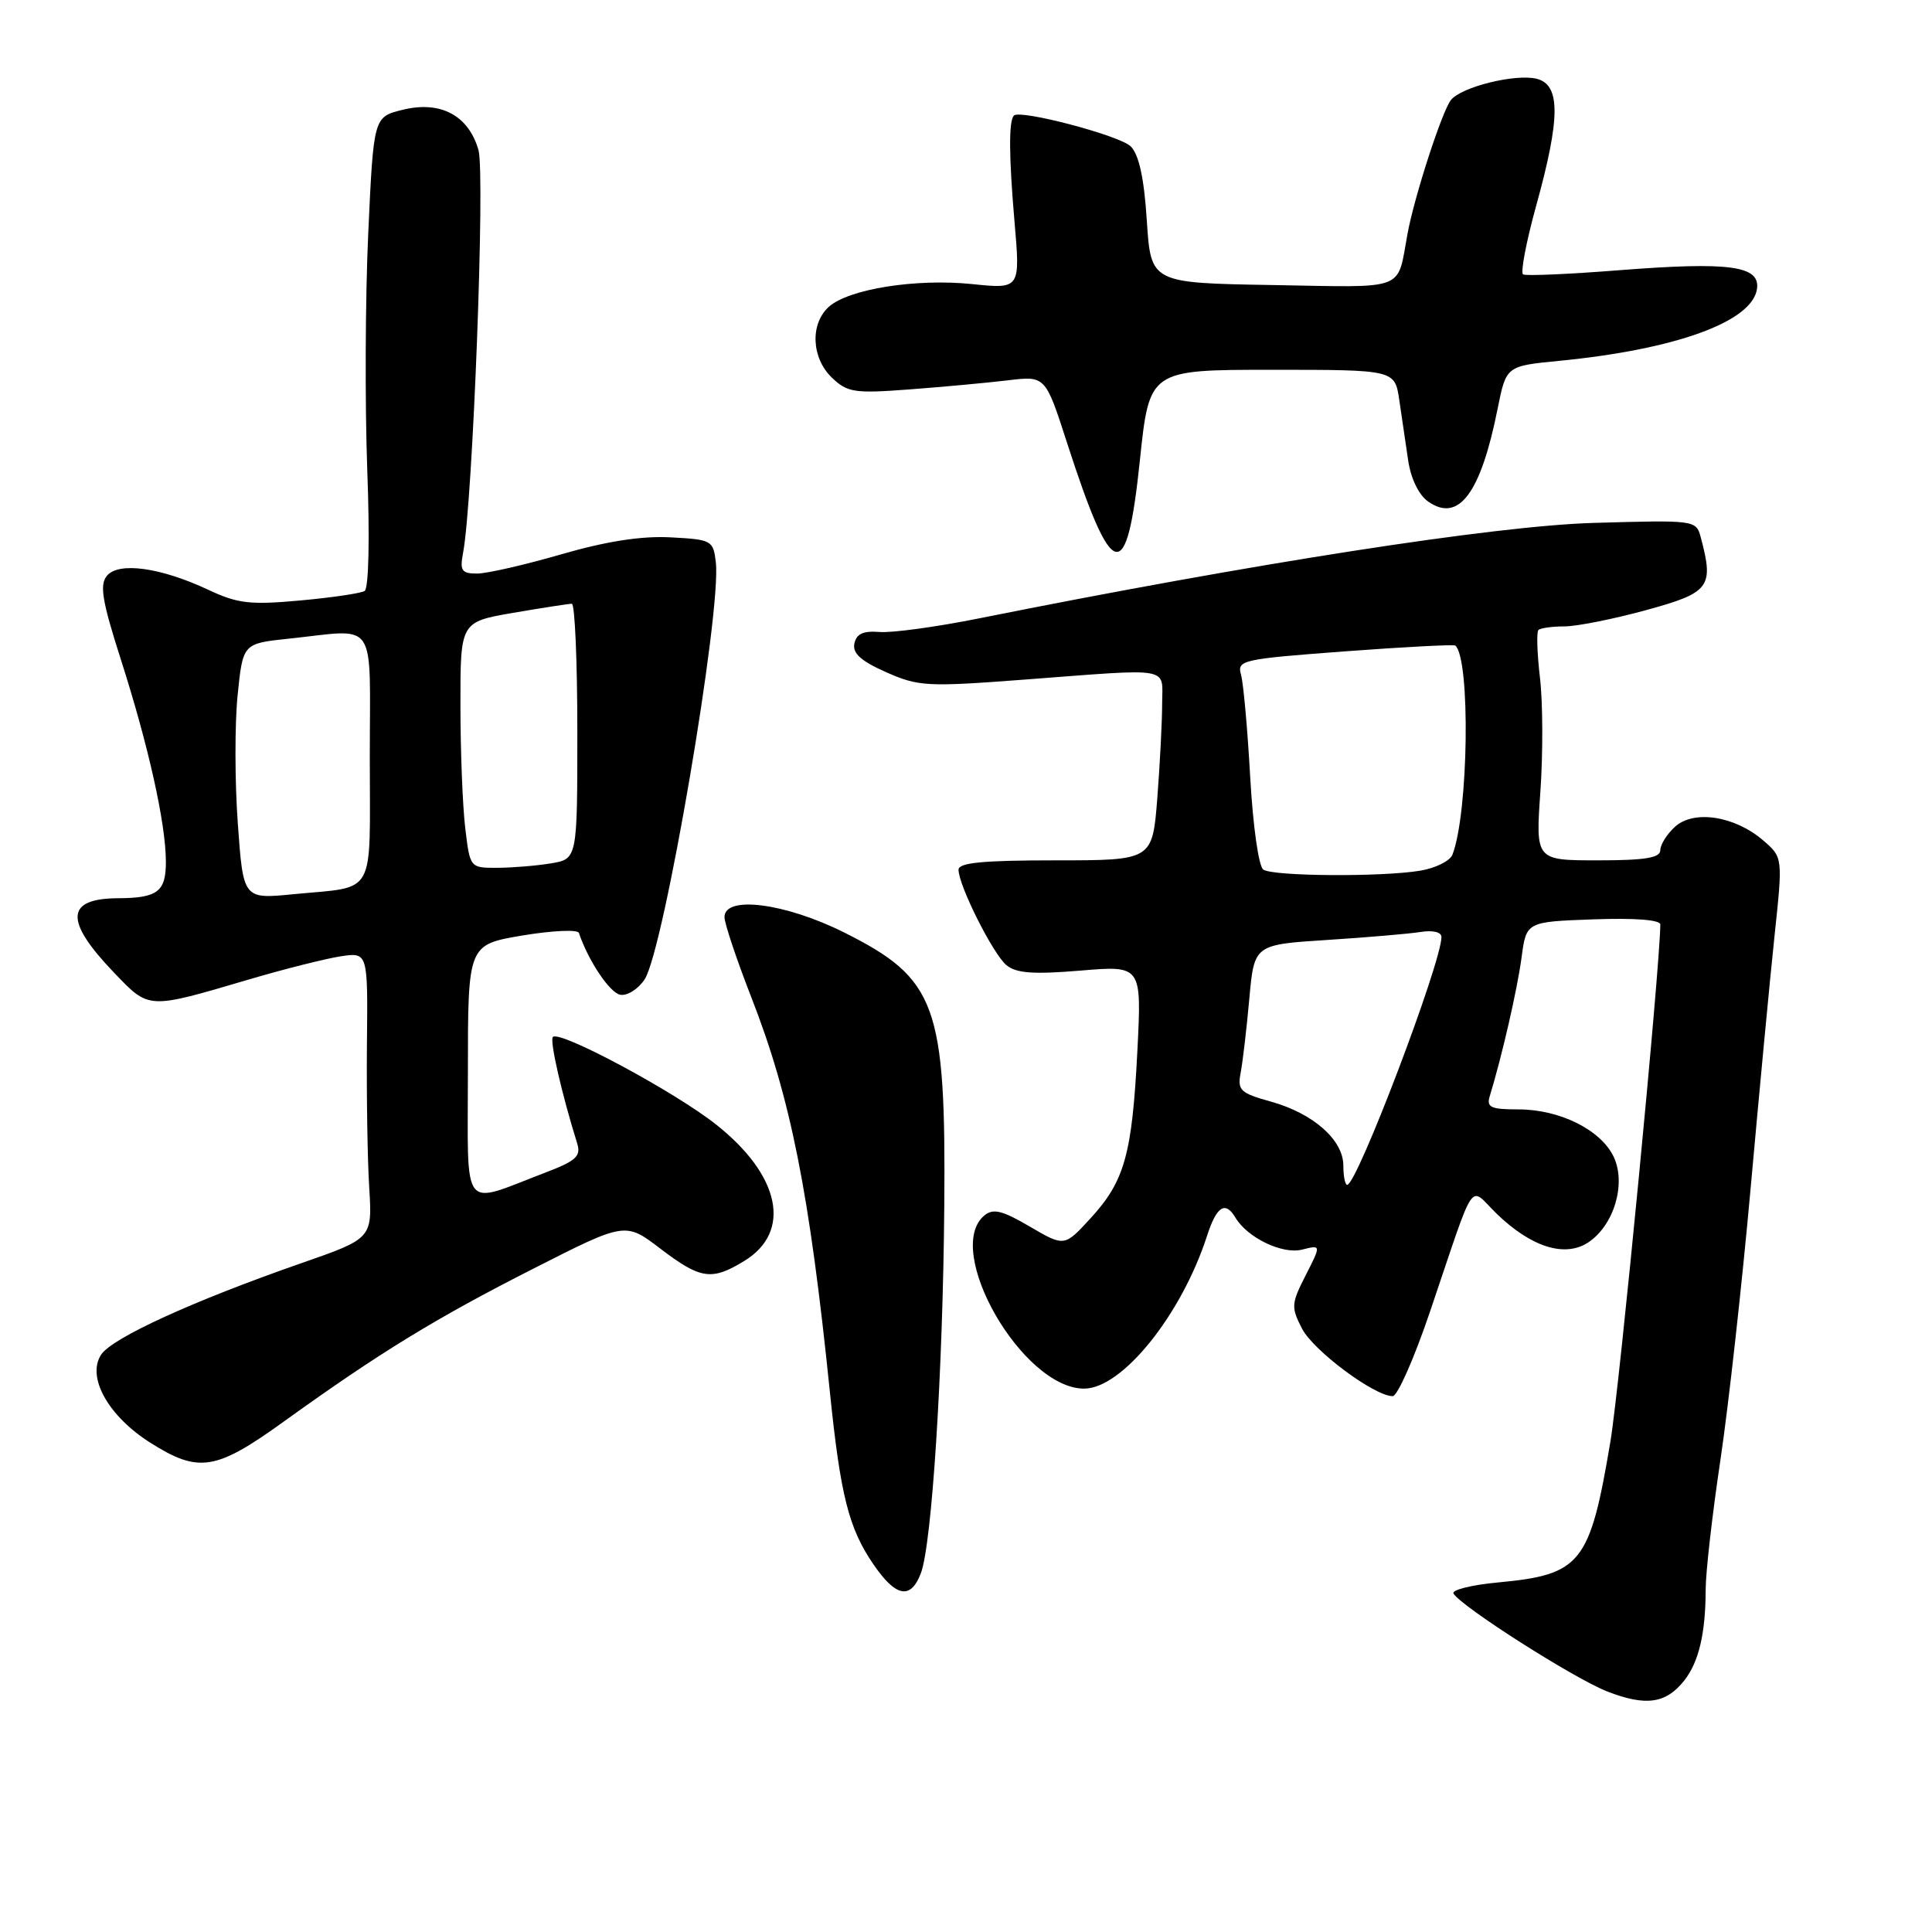 <?xml version="1.0" encoding="UTF-8" standalone="no"?>
<!DOCTYPE svg PUBLIC "-//W3C//DTD SVG 1.1//EN" "http://www.w3.org/Graphics/SVG/1.1/DTD/svg11.dtd" >
<svg xmlns="http://www.w3.org/2000/svg" xmlns:xlink="http://www.w3.org/1999/xlink" version="1.1" viewBox="0 0 256 256">
 <g >
 <path fill="currentColor"
d=" M 223.17 222.68 C 225.10 220.23 226.00 216.44 226.01 210.62 C 226.01 208.36 226.89 200.62 227.97 193.42 C 229.04 186.23 230.84 170.03 231.97 157.42 C 233.10 144.82 234.52 129.80 235.13 124.05 C 236.24 113.60 236.24 113.60 233.62 111.35 C 229.87 108.12 224.45 107.28 221.96 109.54 C 220.88 110.51 220.00 111.92 220.00 112.65 C 220.00 113.67 217.99 114.00 211.73 114.00 C 203.47 114.00 203.47 114.00 204.11 104.88 C 204.46 99.87 204.44 93.11 204.06 89.87 C 203.68 86.62 203.58 83.75 203.85 83.48 C 204.12 83.22 205.67 83.00 207.30 83.00 C 208.93 83.00 213.80 82.03 218.13 80.84 C 226.58 78.53 227.12 77.80 225.36 71.20 C 224.74 68.91 224.64 68.90 211.12 69.29 C 198.07 69.67 166.17 74.63 129.67 81.95 C 124.08 83.07 118.17 83.88 116.54 83.74 C 114.39 83.57 113.48 83.98 113.21 85.27 C 112.94 86.57 114.08 87.59 117.42 89.07 C 121.71 90.97 122.84 91.03 135.75 90.05 C 155.60 88.55 154.00 88.27 153.99 93.25 C 153.99 95.59 153.70 101.21 153.35 105.75 C 152.70 114.00 152.70 114.00 139.85 114.00 C 130.23 114.00 127.00 114.31 127.01 115.25 C 127.03 117.36 131.58 126.42 133.36 127.89 C 134.66 128.96 136.92 129.13 143.16 128.61 C 151.28 127.93 151.28 127.93 150.71 139.21 C 150.01 152.96 149.03 156.48 144.53 161.40 C 141.04 165.21 141.04 165.21 136.46 162.53 C 132.81 160.39 131.60 160.09 130.44 161.05 C 124.92 165.63 135.48 184.00 143.65 184.00 C 148.69 184.00 156.55 174.23 159.94 163.75 C 161.21 159.82 162.36 159.09 163.70 161.34 C 165.29 164.01 169.92 166.24 172.53 165.58 C 175.07 164.94 175.07 164.94 173.01 168.98 C 171.09 172.75 171.06 173.21 172.53 176.06 C 174.04 178.98 182.13 185.00 184.54 185.00 C 185.17 185.00 187.41 179.94 189.50 173.75 C 195.69 155.50 194.55 157.17 198.30 160.81 C 202.89 165.25 207.34 166.66 210.43 164.64 C 213.86 162.39 215.51 156.85 213.82 153.28 C 212.12 149.71 206.68 147.00 201.18 147.00 C 197.53 147.00 196.95 146.73 197.40 145.25 C 199.02 139.96 201.05 131.09 201.61 126.91 C 202.24 122.14 202.24 122.14 211.12 121.82 C 216.59 121.62 220.00 121.88 220.00 122.50 C 219.95 128.34 214.60 183.78 213.39 191.00 C 210.67 207.20 209.51 208.65 198.52 209.68 C 194.97 210.01 192.30 210.68 192.60 211.16 C 193.70 212.94 208.60 222.42 212.97 224.13 C 218.09 226.12 220.75 225.74 223.17 222.68 Z  M 122.02 208.46 C 123.48 204.61 124.94 181.81 125.12 159.95 C 125.35 133.11 124.10 129.69 111.84 123.55 C 104.03 119.65 96.00 118.62 96.00 121.52 C 96.00 122.36 97.59 127.10 99.52 132.06 C 104.77 145.48 107.26 158.00 109.97 184.50 C 111.37 198.17 112.46 202.49 115.71 207.25 C 118.70 211.63 120.67 212.01 122.02 208.46 Z  M 37.64 188.34 C 50.28 179.24 57.72 174.68 70.68 168.10 C 82.86 161.91 82.86 161.91 87.51 165.46 C 92.83 169.51 94.29 169.73 98.61 167.09 C 104.96 163.22 103.42 155.75 94.88 149.00 C 89.35 144.63 74.18 136.49 73.26 137.40 C 72.81 137.86 74.41 144.87 76.48 151.51 C 77.01 153.20 76.34 153.82 72.30 155.36 C 60.94 159.69 62.00 161.06 62.00 142.02 C 62.00 125.18 62.00 125.18 69.21 123.96 C 73.17 123.30 76.55 123.14 76.71 123.62 C 77.94 127.29 80.79 131.55 82.19 131.81 C 83.11 131.98 84.57 131.06 85.42 129.77 C 87.97 125.87 95.62 81.09 94.85 74.50 C 94.51 71.60 94.31 71.49 88.83 71.20 C 84.97 71.00 80.35 71.72 74.37 73.45 C 69.54 74.85 64.52 76.00 63.21 76.00 C 61.17 76.00 60.91 75.62 61.36 73.25 C 62.65 66.49 64.30 23.05 63.40 19.88 C 62.08 15.28 58.36 13.31 53.35 14.55 C 49.50 15.50 49.50 15.50 48.79 31.00 C 48.40 39.53 48.35 53.53 48.66 62.12 C 49.01 71.35 48.86 77.97 48.31 78.31 C 47.80 78.62 43.94 79.19 39.74 79.57 C 33.14 80.17 31.49 79.98 27.60 78.15 C 21.29 75.19 15.73 74.42 14.17 76.29 C 13.17 77.50 13.53 79.63 16.03 87.44 C 19.67 98.81 21.96 109.06 21.98 114.14 C 22.00 118.14 20.90 118.99 15.67 119.02 C 8.66 119.05 8.50 121.99 15.13 128.90 C 19.81 133.77 19.50 133.76 33.00 129.78 C 37.67 128.40 43.13 127.03 45.12 126.72 C 48.75 126.17 48.75 126.17 48.62 138.33 C 48.56 145.03 48.69 153.56 48.92 157.30 C 49.34 164.10 49.34 164.10 39.92 167.38 C 25.58 172.38 14.85 177.28 13.40 179.50 C 11.46 182.47 14.33 187.62 19.89 191.15 C 26.33 195.23 28.58 194.87 37.64 188.34 Z  M 151.04 61.00 C 152.30 49.00 152.30 49.00 168.56 49.00 C 184.82 49.00 184.82 49.00 185.41 53.00 C 185.74 55.20 186.26 58.80 186.59 61.01 C 186.95 63.43 187.99 65.58 189.24 66.46 C 193.28 69.29 196.20 65.39 198.44 54.17 C 199.58 48.50 199.58 48.50 206.54 47.82 C 222.05 46.31 232.19 42.63 232.81 38.28 C 233.25 35.21 229.17 34.66 214.50 35.81 C 207.90 36.33 202.19 36.58 201.82 36.36 C 201.45 36.15 202.23 32.04 203.56 27.23 C 206.77 15.63 206.79 11.24 203.63 10.44 C 200.81 9.74 193.63 11.51 192.25 13.26 C 191.08 14.74 187.40 26.06 186.50 31.00 C 185.08 38.66 186.61 38.08 168.67 37.77 C 152.50 37.50 152.50 37.50 151.96 29.25 C 151.60 23.60 150.92 20.49 149.83 19.40 C 148.39 17.96 135.19 14.48 134.35 15.31 C 133.65 16.01 133.68 20.71 134.43 29.40 C 135.20 38.30 135.20 38.30 128.79 37.64 C 121.34 36.88 112.44 38.30 109.82 40.66 C 107.31 42.93 107.52 47.46 110.25 50.06 C 112.29 52.01 113.24 52.15 120.50 51.60 C 124.90 51.27 130.75 50.73 133.51 50.40 C 138.52 49.79 138.52 49.79 141.38 58.65 C 147.42 77.31 149.29 77.76 151.04 61.00 Z  M 178.00 154.45 C 178.00 151.06 174.04 147.55 168.44 145.98 C 164.31 144.83 163.95 144.48 164.40 142.11 C 164.67 140.67 165.19 136.28 165.54 132.34 C 166.19 125.17 166.19 125.17 175.84 124.55 C 181.15 124.21 186.74 123.73 188.25 123.49 C 189.85 123.23 191.00 123.51 191.00 124.15 C 191.00 127.57 179.81 157.00 178.51 157.00 C 178.23 157.00 178.00 155.85 178.00 154.45 Z  M 167.40 115.23 C 166.78 114.82 166.03 109.53 165.66 103.00 C 165.31 96.67 164.76 90.57 164.45 89.44 C 163.89 87.47 164.45 87.34 178.18 86.31 C 186.06 85.72 192.65 85.38 192.84 85.54 C 194.86 87.35 194.59 107.70 192.46 113.24 C 192.14 114.08 190.22 115.03 188.19 115.37 C 183.06 116.22 168.73 116.12 167.40 115.23 Z  M 31.51 109.10 C 31.11 103.59 31.10 95.97 31.48 92.17 C 32.18 85.27 32.18 85.27 38.23 84.63 C 50.19 83.38 49.00 81.64 49.00 100.43 C 49.00 119.14 49.98 117.40 38.86 118.49 C 32.23 119.14 32.23 119.14 31.51 109.10 Z  M 61.65 109.75 C 61.30 106.86 61.01 99.53 61.01 93.45 C 61.00 82.41 61.00 82.41 68.02 81.20 C 71.88 80.54 75.37 80.00 75.77 80.00 C 76.17 80.00 76.50 87.61 76.50 96.91 C 76.50 113.82 76.50 113.82 73.00 114.40 C 71.08 114.72 67.88 114.98 65.89 114.99 C 62.28 115.00 62.28 115.00 61.65 109.75 Z "/>
</g>
</svg>